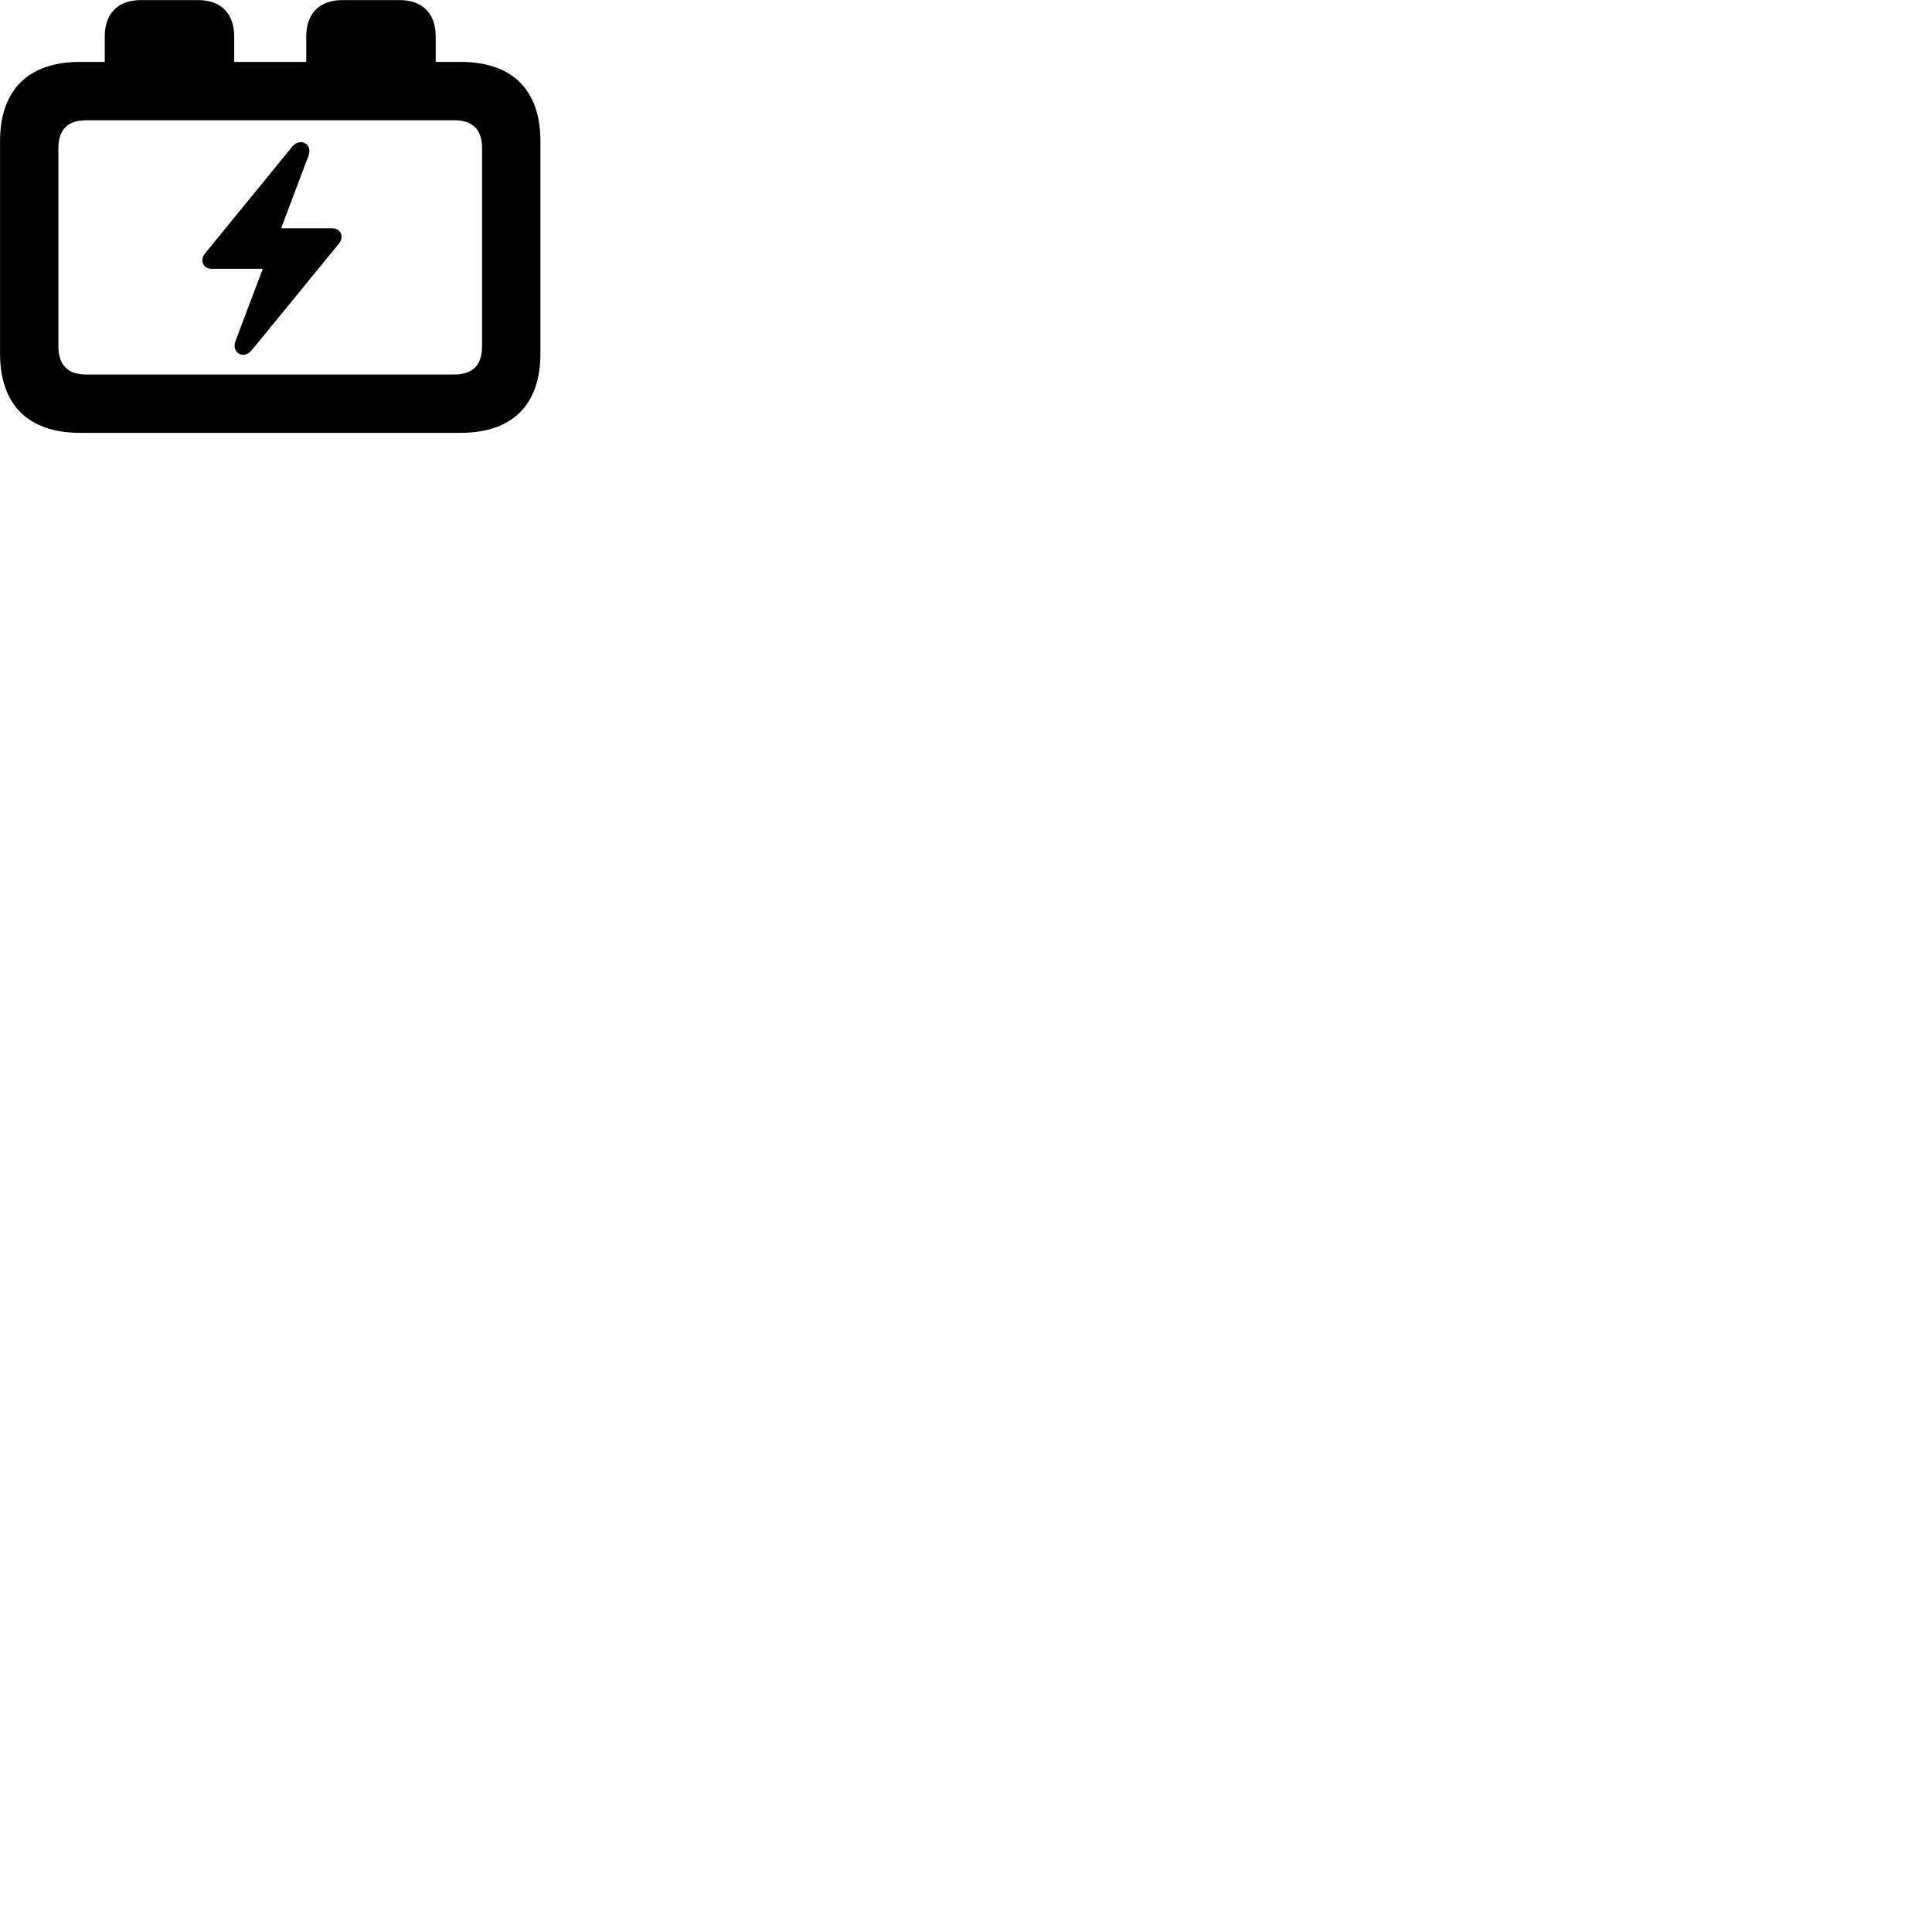 
        <svg xmlns="http://www.w3.org/2000/svg" viewBox="0 0 100 100">
            <path d="M4.142 22.404H23.832C26.522 22.404 27.972 20.954 27.972 18.294V7.314C27.972 4.654 26.522 3.204 23.832 3.204H22.552V1.884C22.552 0.704 21.872 0.004 20.682 0.004H17.722C16.532 0.004 15.852 0.704 15.852 1.884V3.204H12.122V1.884C12.122 0.704 11.442 0.004 10.252 0.004H7.292C6.102 0.004 5.422 0.704 5.422 1.884V3.204H4.142C1.462 3.204 0.002 4.654 0.002 7.314V18.294C0.002 20.954 1.462 22.404 4.142 22.404ZM3.022 17.914V7.674C3.022 6.684 3.532 6.224 4.462 6.224H23.512C24.442 6.224 24.952 6.684 24.952 7.674V17.914C24.952 18.924 24.442 19.384 23.512 19.384H4.462C3.532 19.384 3.022 18.924 3.022 17.914ZM10.472 13.464C10.472 13.724 10.672 13.914 10.942 13.914H13.602L12.192 17.644C11.952 18.274 12.632 18.634 13.042 18.114L17.522 12.634C17.622 12.514 17.682 12.384 17.682 12.254C17.682 12.004 17.472 11.814 17.212 11.814H14.552L15.962 8.074C16.212 7.454 15.532 7.094 15.122 7.594L10.632 13.094C10.532 13.204 10.472 13.334 10.472 13.464Z" />
        </svg>
    